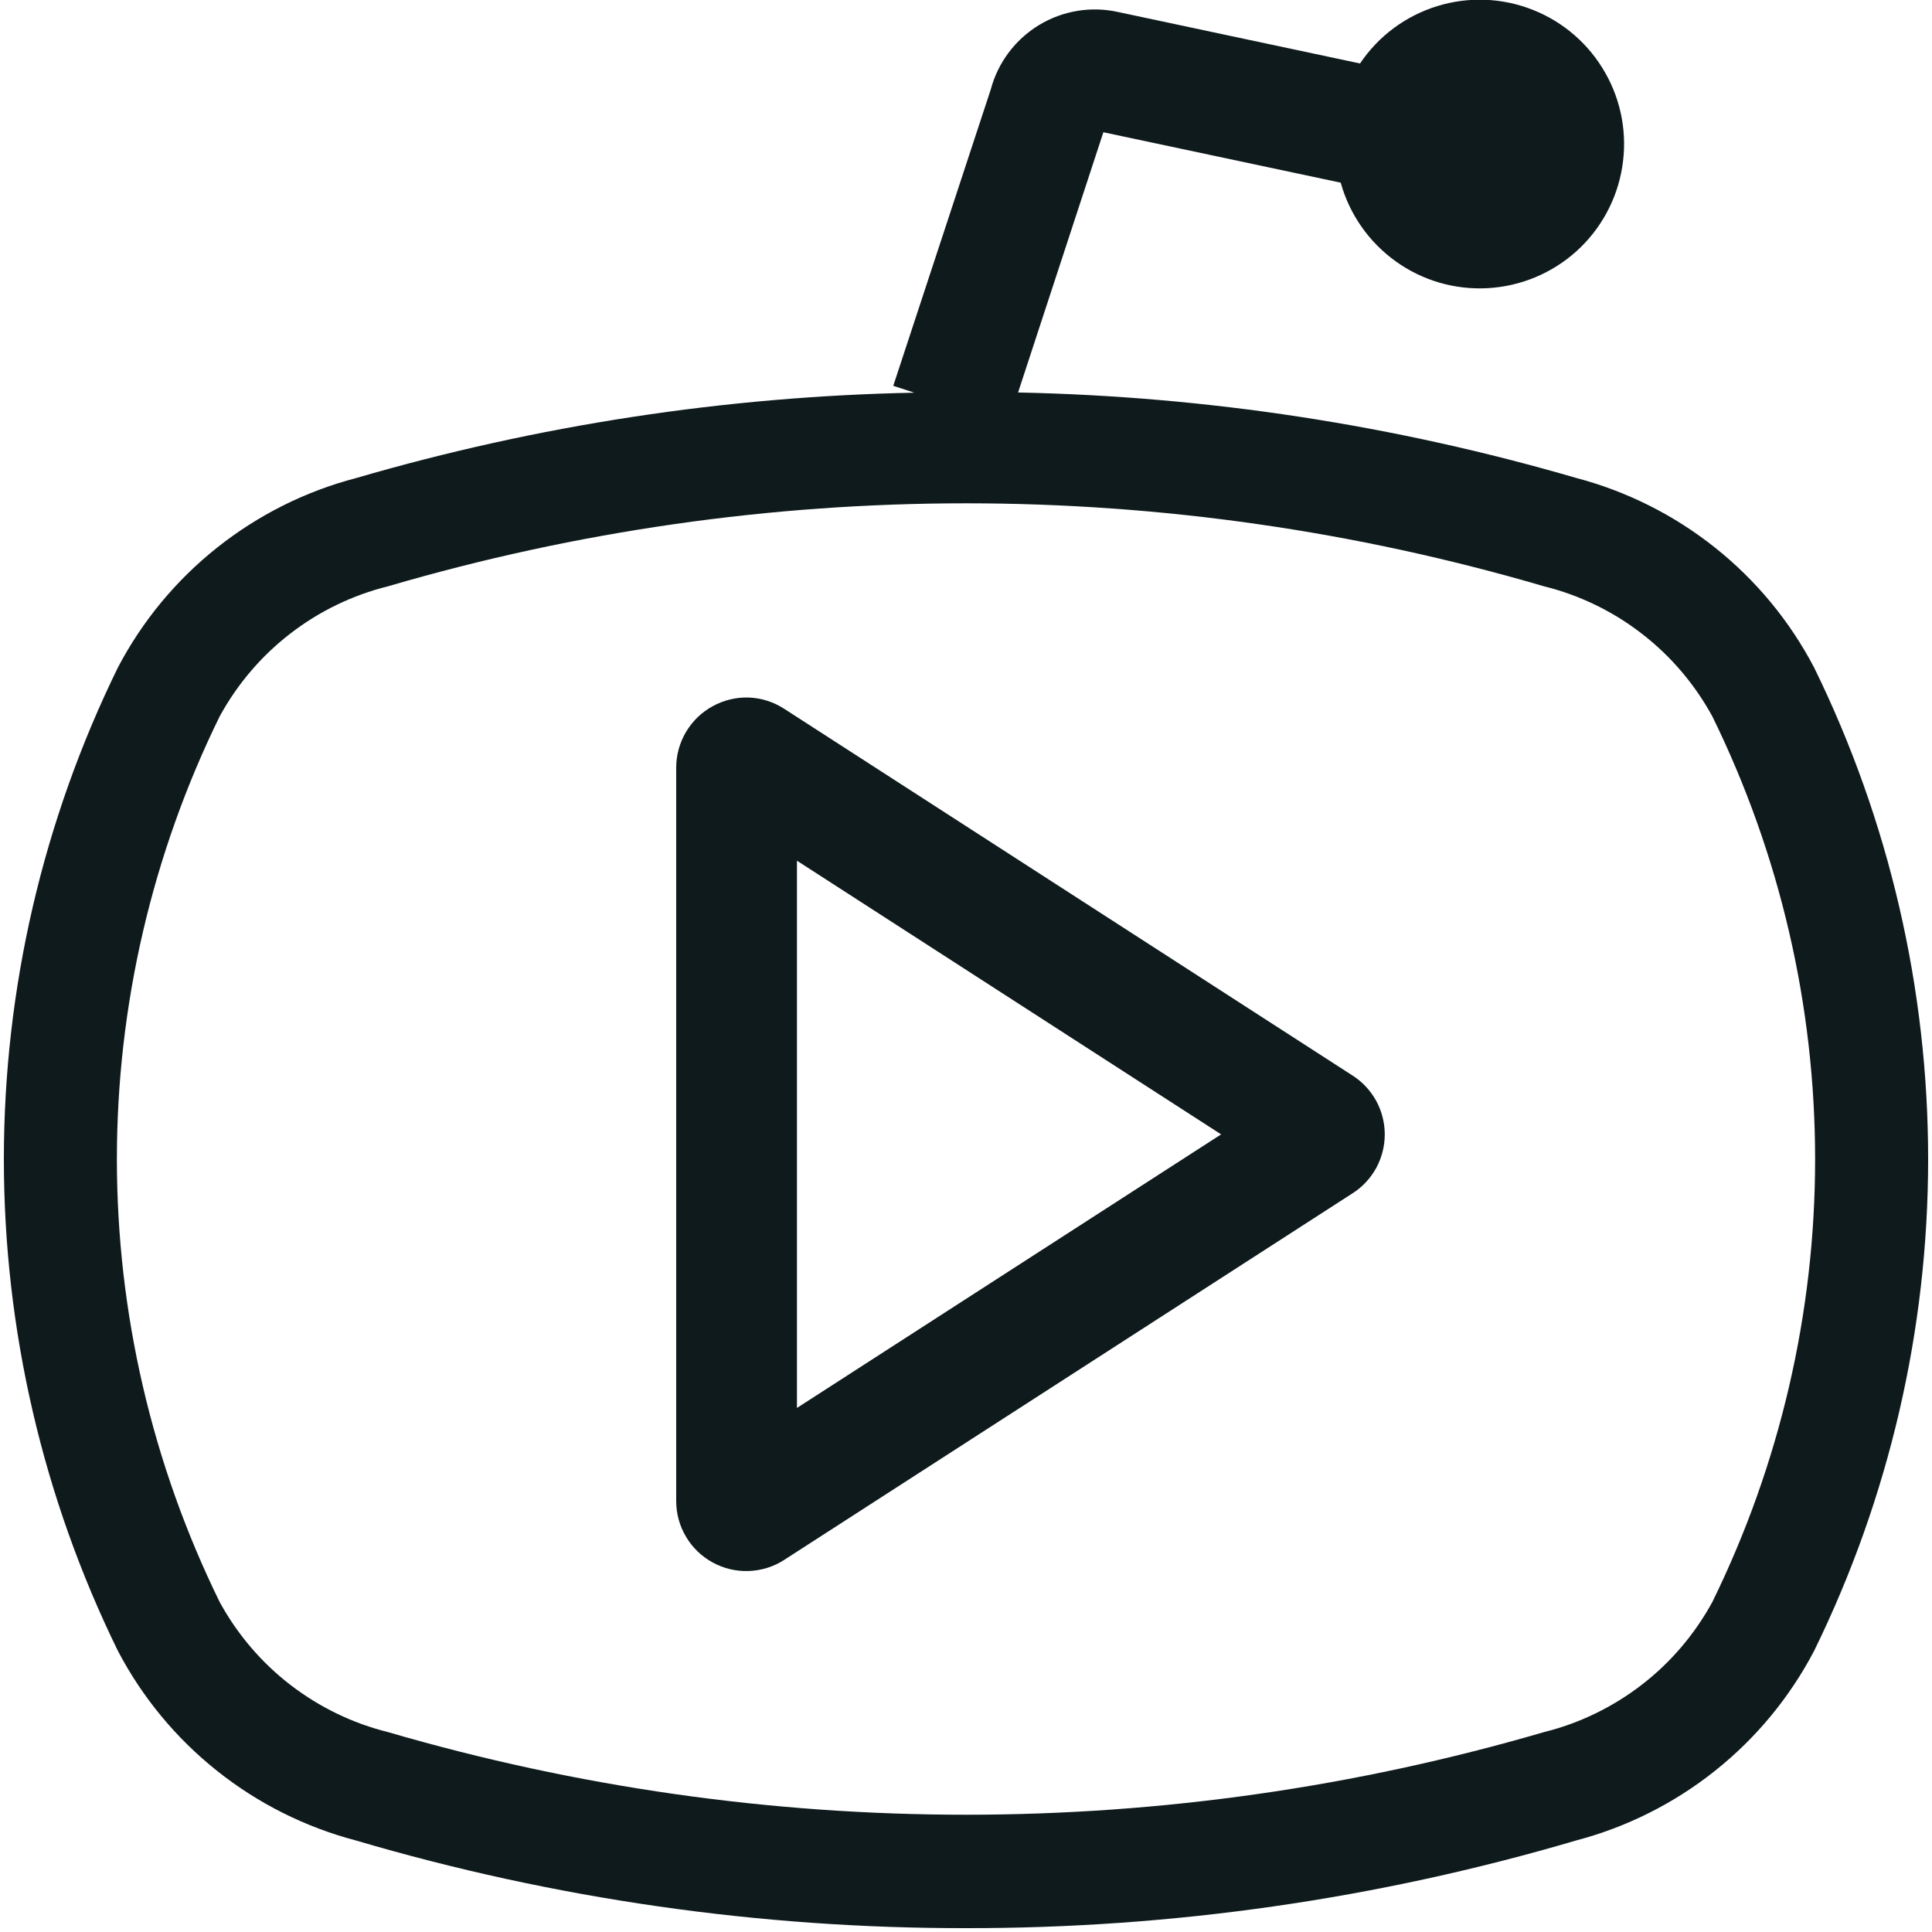 <svg width="20" height="20" viewBox="0 0 20 20" fill="none" xmlns="http://www.w3.org/2000/svg">
<g clip-path="url(#clip0_1564_84)">
<path d="M18.78 6.911C18.528 6.43 18.179 6.007 17.754 5.669C17.33 5.331 16.839 5.085 16.314 4.947C14.436 4.4 12.495 4.103 10.539 4.063L11.422 1.369L13.879 1.891C13.97 2.219 14.171 2.506 14.448 2.705C14.724 2.904 15.061 3.002 15.401 2.983C15.741 2.964 16.064 2.83 16.318 2.602C16.571 2.374 16.739 2.066 16.793 1.73C16.848 1.394 16.786 1.049 16.617 0.753C16.449 0.457 16.185 0.227 15.868 0.102C15.551 -0.024 15.201 -0.037 14.876 0.064C14.55 0.165 14.269 0.374 14.079 0.657L11.573 0.124C11.293 0.062 11 0.111 10.755 0.26C10.51 0.409 10.331 0.647 10.257 0.924L9.247 3.994L9.465 4.065C7.508 4.104 5.565 4.401 3.686 4.949C3.161 5.086 2.671 5.332 2.246 5.67C1.821 6.008 1.472 6.43 1.22 6.911C0.444 8.495 0.04 10.236 0.04 12C0.04 13.764 0.444 15.505 1.22 17.089C1.472 17.57 1.821 17.993 2.246 18.331C2.67 18.669 3.161 18.915 3.686 19.053C5.736 19.657 7.863 19.963 10 19.96C12.137 19.963 14.264 19.657 16.314 19.053C16.839 18.915 17.33 18.669 17.754 18.331C18.179 17.993 18.528 17.57 18.78 17.089C19.556 15.505 19.96 13.764 19.96 12C19.96 10.236 19.556 8.495 18.78 6.911ZM17.726 16.584C17.544 16.917 17.296 17.209 16.995 17.441C16.695 17.672 16.35 17.84 15.982 17.931C12.075 19.071 7.925 19.071 4.018 17.931C3.65 17.84 3.305 17.672 3.005 17.441C2.704 17.209 2.456 16.917 2.274 16.584C1.574 15.157 1.21 13.589 1.21 12C1.21 10.411 1.574 8.843 2.274 7.416C2.456 7.083 2.704 6.791 3.005 6.559C3.305 6.327 3.65 6.16 4.018 6.069C7.924 4.924 12.076 4.924 15.982 6.069C16.35 6.16 16.695 6.327 16.995 6.559C17.296 6.791 17.544 7.083 17.726 7.416C18.426 8.843 18.79 10.411 18.79 12C18.79 13.589 18.426 15.157 17.726 16.584Z" fill="#0F1A1C"/>
<path d="M14 11.133L8.119 7.338C8.01 7.267 7.883 7.226 7.753 7.221C7.623 7.216 7.493 7.247 7.379 7.31C7.264 7.372 7.169 7.464 7.102 7.576C7.035 7.689 7 7.817 7 7.947V15.539C7 15.669 7.035 15.797 7.102 15.909C7.168 16.021 7.264 16.113 7.378 16.175C7.493 16.238 7.622 16.268 7.752 16.263C7.882 16.258 8.009 16.219 8.118 16.148L14 12.354C14.103 12.289 14.187 12.198 14.246 12.092C14.304 11.985 14.335 11.865 14.335 11.743C14.335 11.622 14.304 11.502 14.246 11.395C14.187 11.289 14.103 11.198 14 11.133ZM8.25 14.575V8.91L12.641 11.743L8.25 14.575Z" fill="#0F1A1C"/>
</g>
<defs>
<clipPath id="clip0_1564_84">
<rect width="20" height="20" fill="white"/>
</clipPath>
</defs>
</svg>
